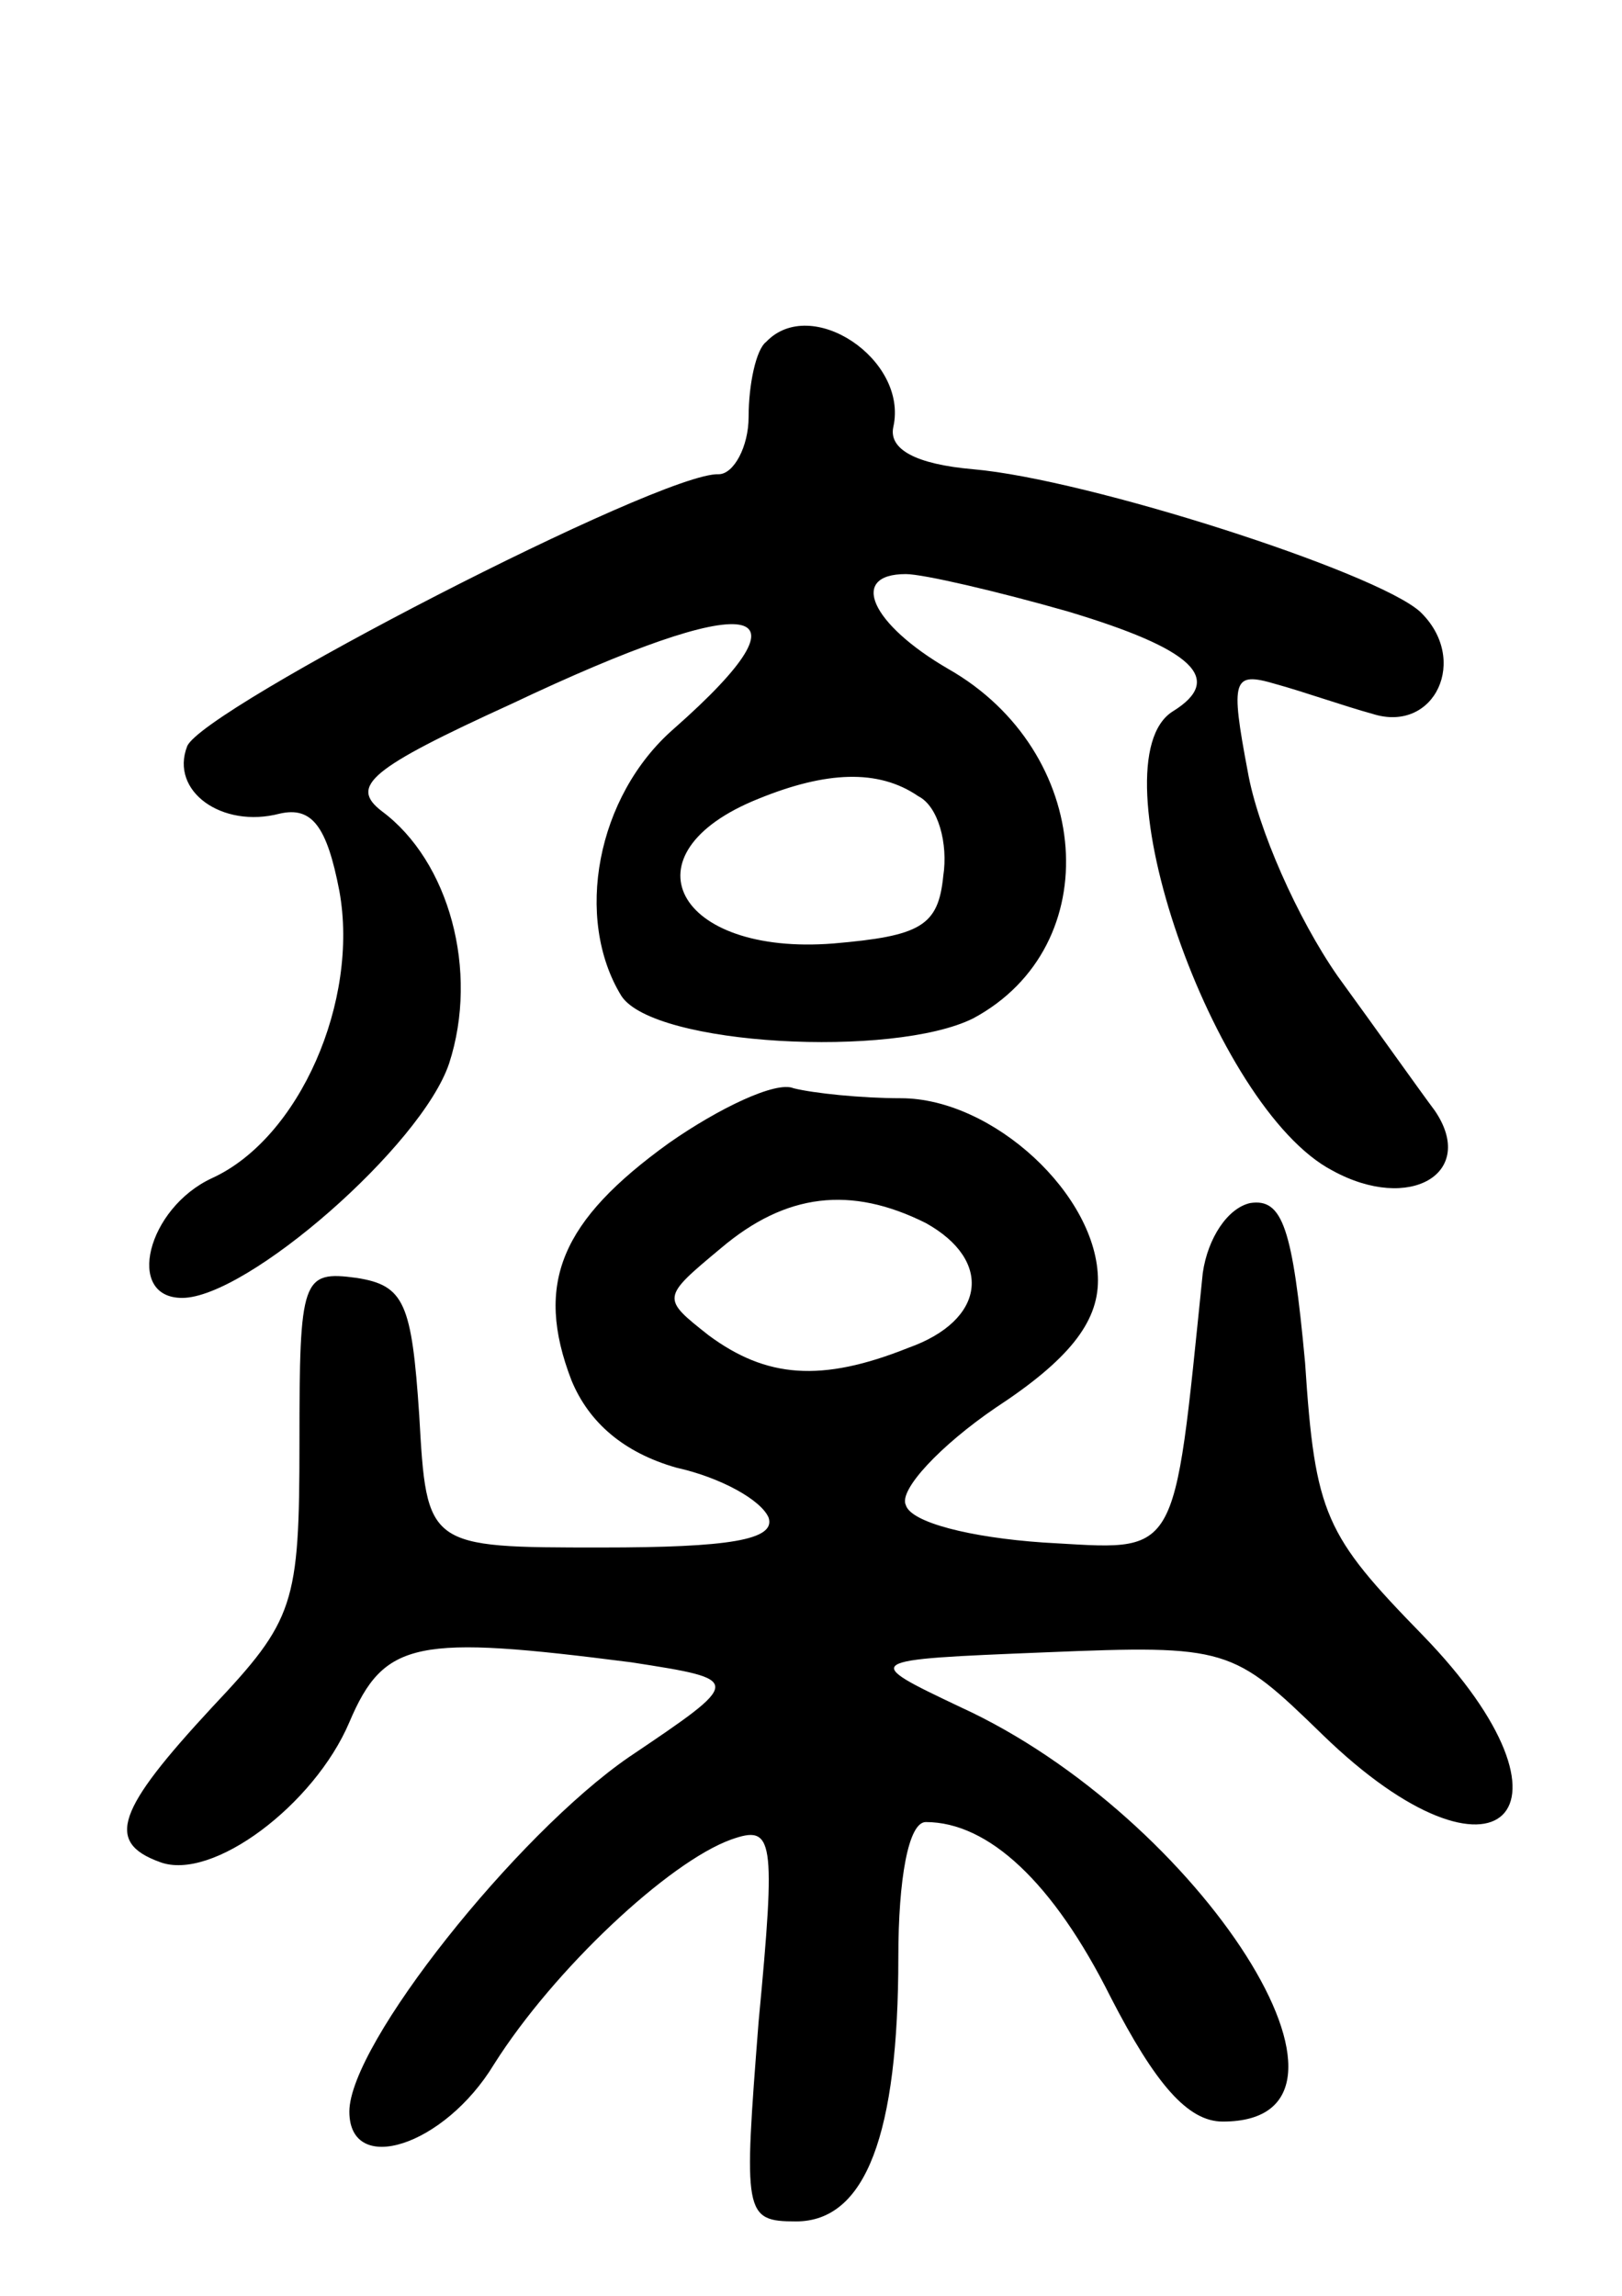 <svg version="1.0" xmlns="http://www.w3.org/2000/svg"
 width="65pt" height="92pt" viewBox="0 0 65 92"
 preserveAspectRatio="xMidYMid meet">
<g transform="translate(0,92) scale(0.1,-0.1)"
fill="#000000" stroke="none">
<path d="M307 783 c-4 -3 -7 -17 -7 -30 0 -12 -6 -23 -12 -23 -23 1 -207 -94
-213 -109 -7 -18 14 -33 37 -27 13 3 19 -5 24 -31 8 -44 -16 -99 -51 -115 -26
-12 -35 -48 -12 -48 26 0 96 61 107 94 12 37 0 81 -27 101 -13 10 -5 17 52 43
97 46 124 42 65 -10 -31 -27 -40 -76 -21 -107 13 -20 109 -25 141 -9 54 29 48
107 -10 140 -31 18 -40 38 -17 38 7 0 37 -7 65 -15 50 -15 63 -27 42 -40 -32
-20 16 -159 64 -184 31 -17 58 -1 41 24 -6 8 -23 32 -39 54 -16 23 -32 59 -36
82 -7 37 -6 40 11 35 11 -3 28 -9 39 -12 25 -8 39 22 19 41 -18 16 -133 53
-179 57 -23 2 -34 8 -32 17 6 27 -33 53 -51 34z m61 -182 c8 -4 12 -19 10 -32
-2 -20 -9 -24 -44 -27 -63 -5 -85 36 -30 58 27 11 48 12 64 1z"/>
<path d="M268 462 c-43 -31 -54 -56 -39 -95 7 -17 21 -29 42 -35 18 -4 34 -13
37 -20 3 -9 -16 -12 -67 -12 -70 0 -70 0 -73 53 -3 45 -6 52 -25 55 -22 3 -23
0 -23 -66 0 -65 -2 -71 -35 -106 -38 -41 -43 -54 -21 -62 21 -8 62 23 76 56
14 33 27 35 113 24 45 -7 45 -7 -1 -38 -45 -31 -112 -115 -112 -142 0 -26 38
-14 58 19 24 38 70 81 95 90 17 6 18 1 11 -73 -6 -77 -6 -80 15 -80 28 0 41
35 41 106 0 31 4 54 11 54 25 0 51 -24 74 -70 18 -35 31 -50 45 -50 69 0 -9
122 -105 166 -40 19 -40 19 34 22 73 3 75 2 111 -33 70 -68 109 -31 40 40 -39
40 -43 48 -47 109 -5 54 -9 66 -22 64 -9 -2 -17 -14 -19 -28 -12 -117 -9 -111
-64 -108 -29 2 -53 8 -55 15 -3 6 14 24 36 39 29 19 41 34 41 51 0 34 -42 73
-79 73 -16 0 -35 2 -43 4 -7 3 -30 -8 -50 -22z m103 -32 c27 -15 24 -39 -7
-50 -35 -14 -57 -12 -80 5 -19 15 -19 15 5 35 26 22 52 25 82 10z"/>
</g>
</svg>
